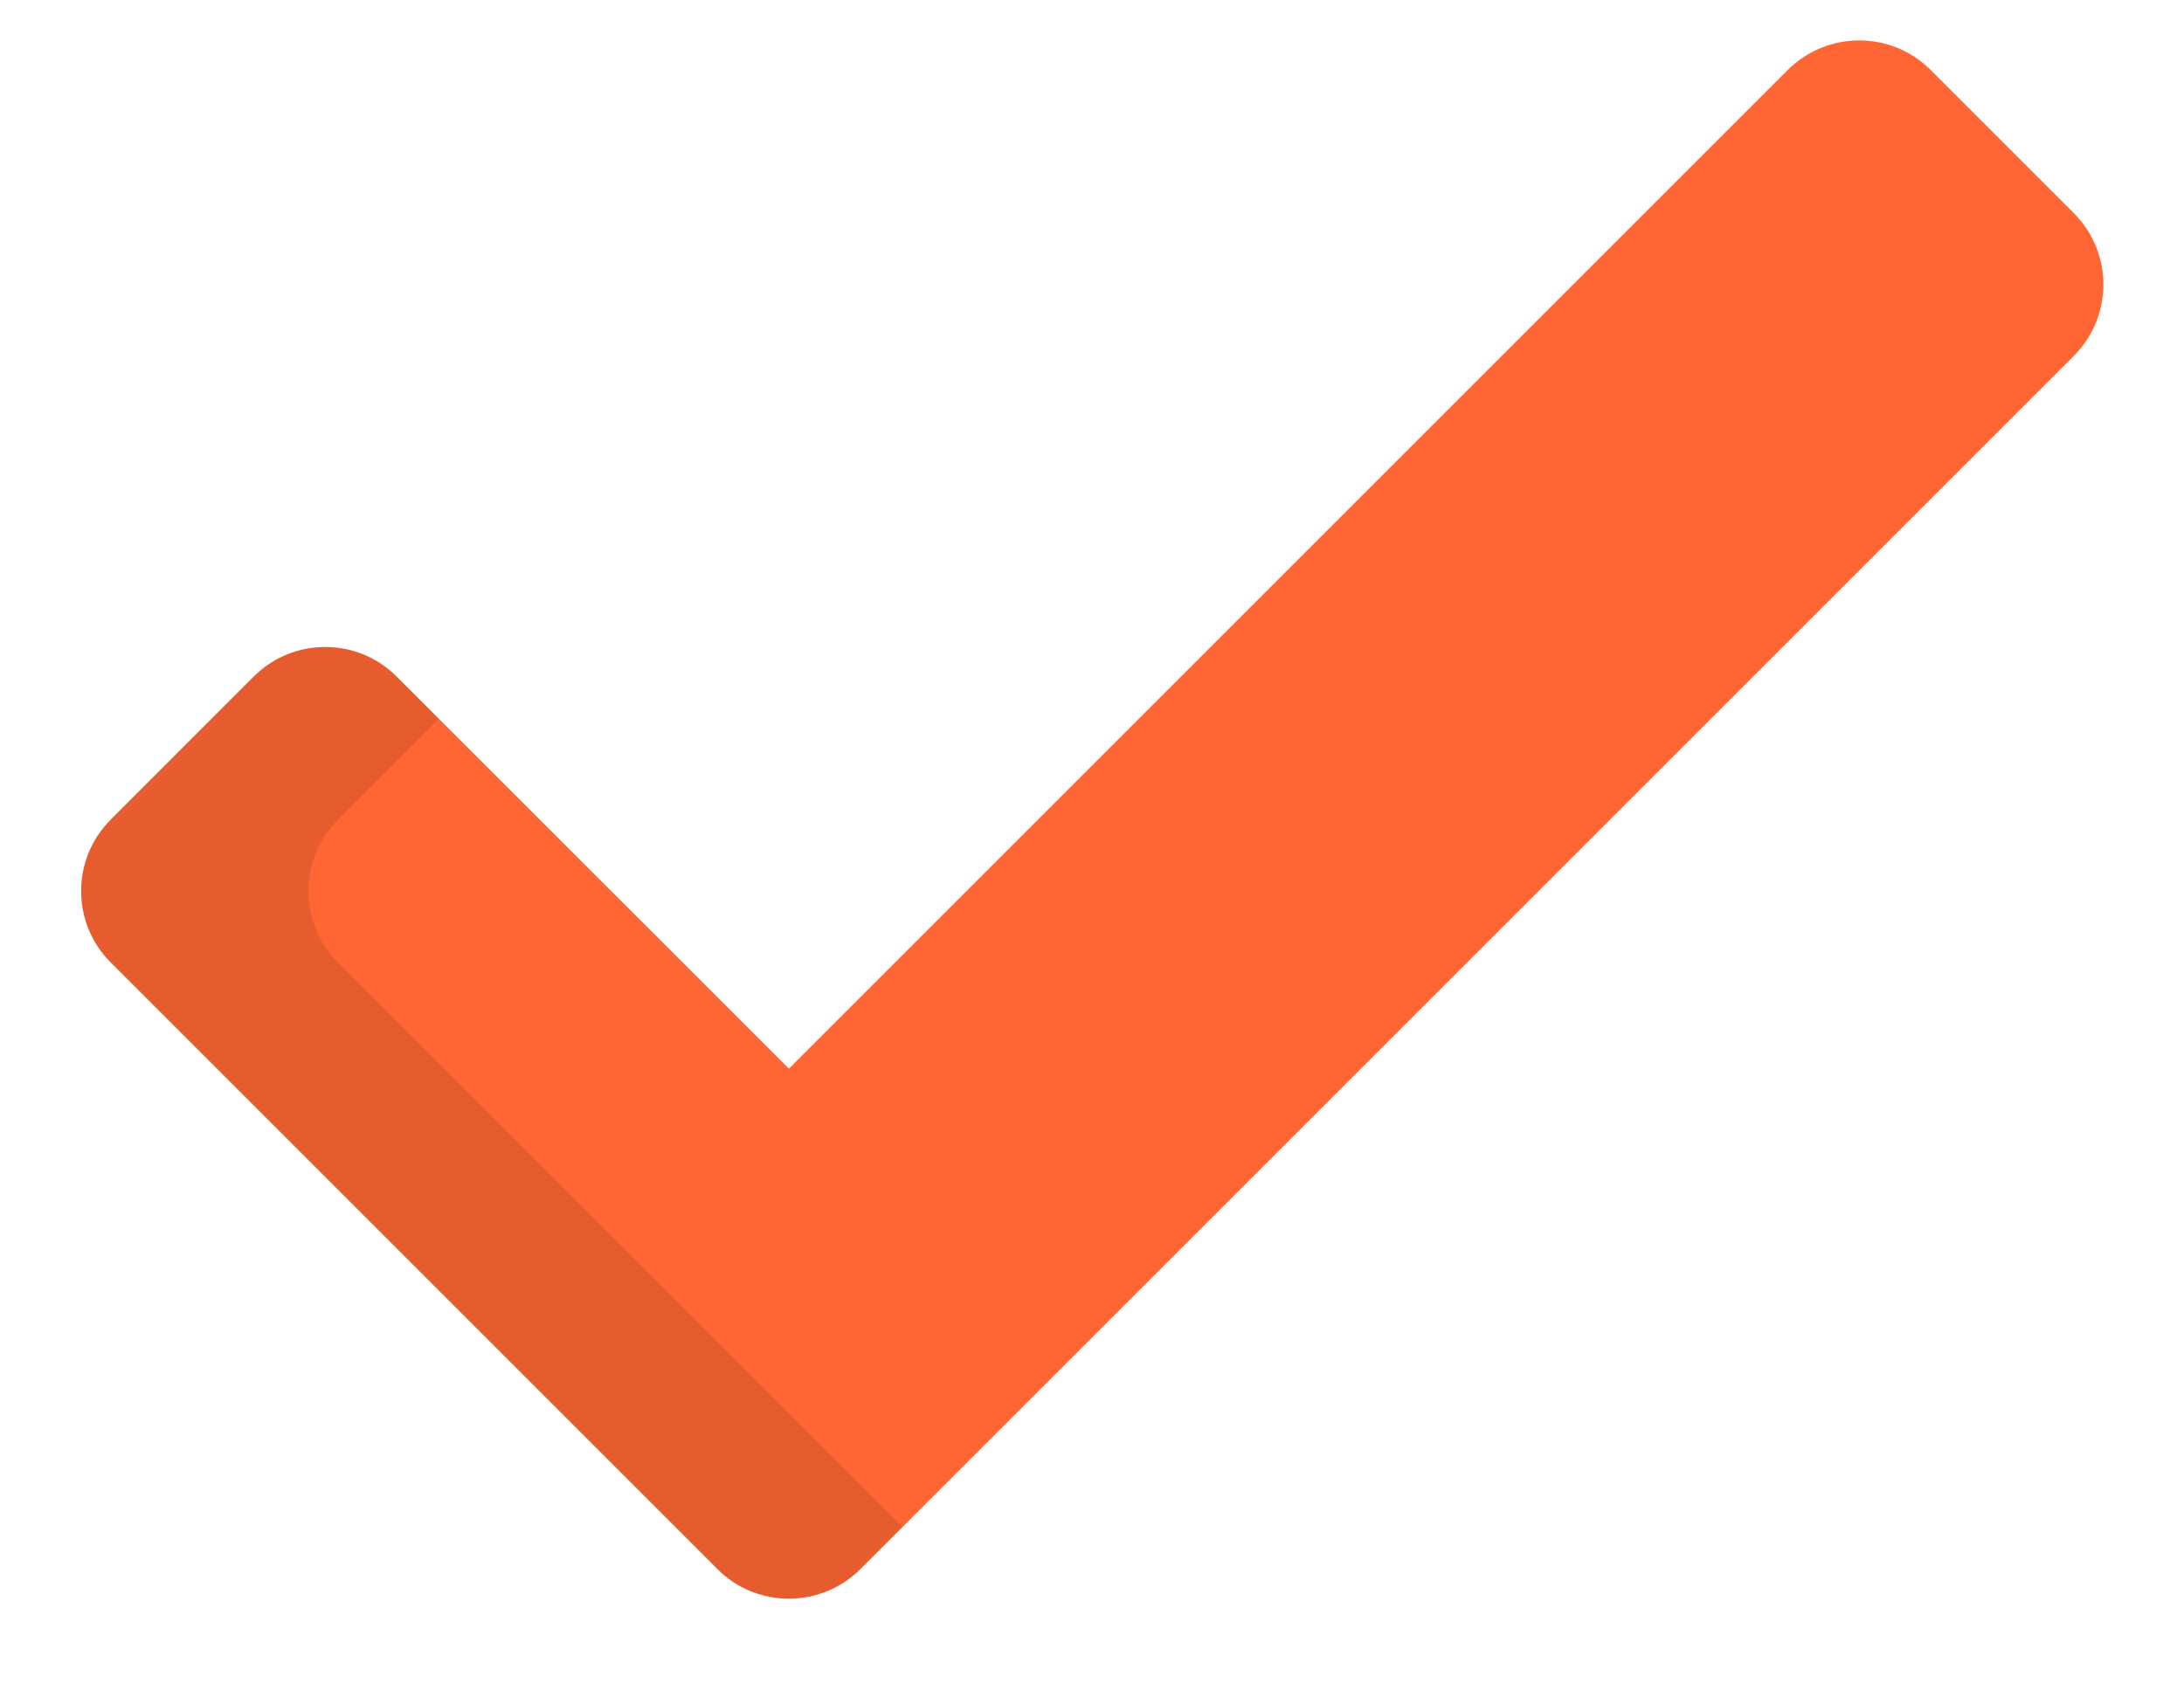 <svg width="18" height="14" viewBox="0 0 18 14" fill="none" xmlns="http://www.w3.org/2000/svg">
<path d="M7.091 12.934C6.934 13.091 6.723 13.178 6.502 13.178C6.281 13.178 6.068 13.091 5.913 12.934L0.913 7.934C0.587 7.608 0.588 7.081 0.913 6.756L2.091 5.577C2.417 5.252 2.944 5.252 3.269 5.577L6.502 8.809L14.734 0.577C15.06 0.252 15.588 0.252 15.912 0.577L17.091 1.756C17.417 2.082 17.417 2.609 17.091 2.934L7.091 12.934Z" fill="#FF6633"/>
<path d="M2.786 7.934C2.461 7.608 2.461 7.081 2.786 6.756L3.616 5.926L3.268 5.577C2.942 5.251 2.415 5.251 2.09 5.577L0.911 6.756C0.586 7.081 0.586 7.609 0.911 7.934L5.911 12.934C6.068 13.091 6.28 13.178 6.501 13.178C6.721 13.178 6.934 13.091 7.09 12.934L7.438 12.586L2.786 7.934Z" fill="black" fill-opacity="0.1"/>
</svg>
